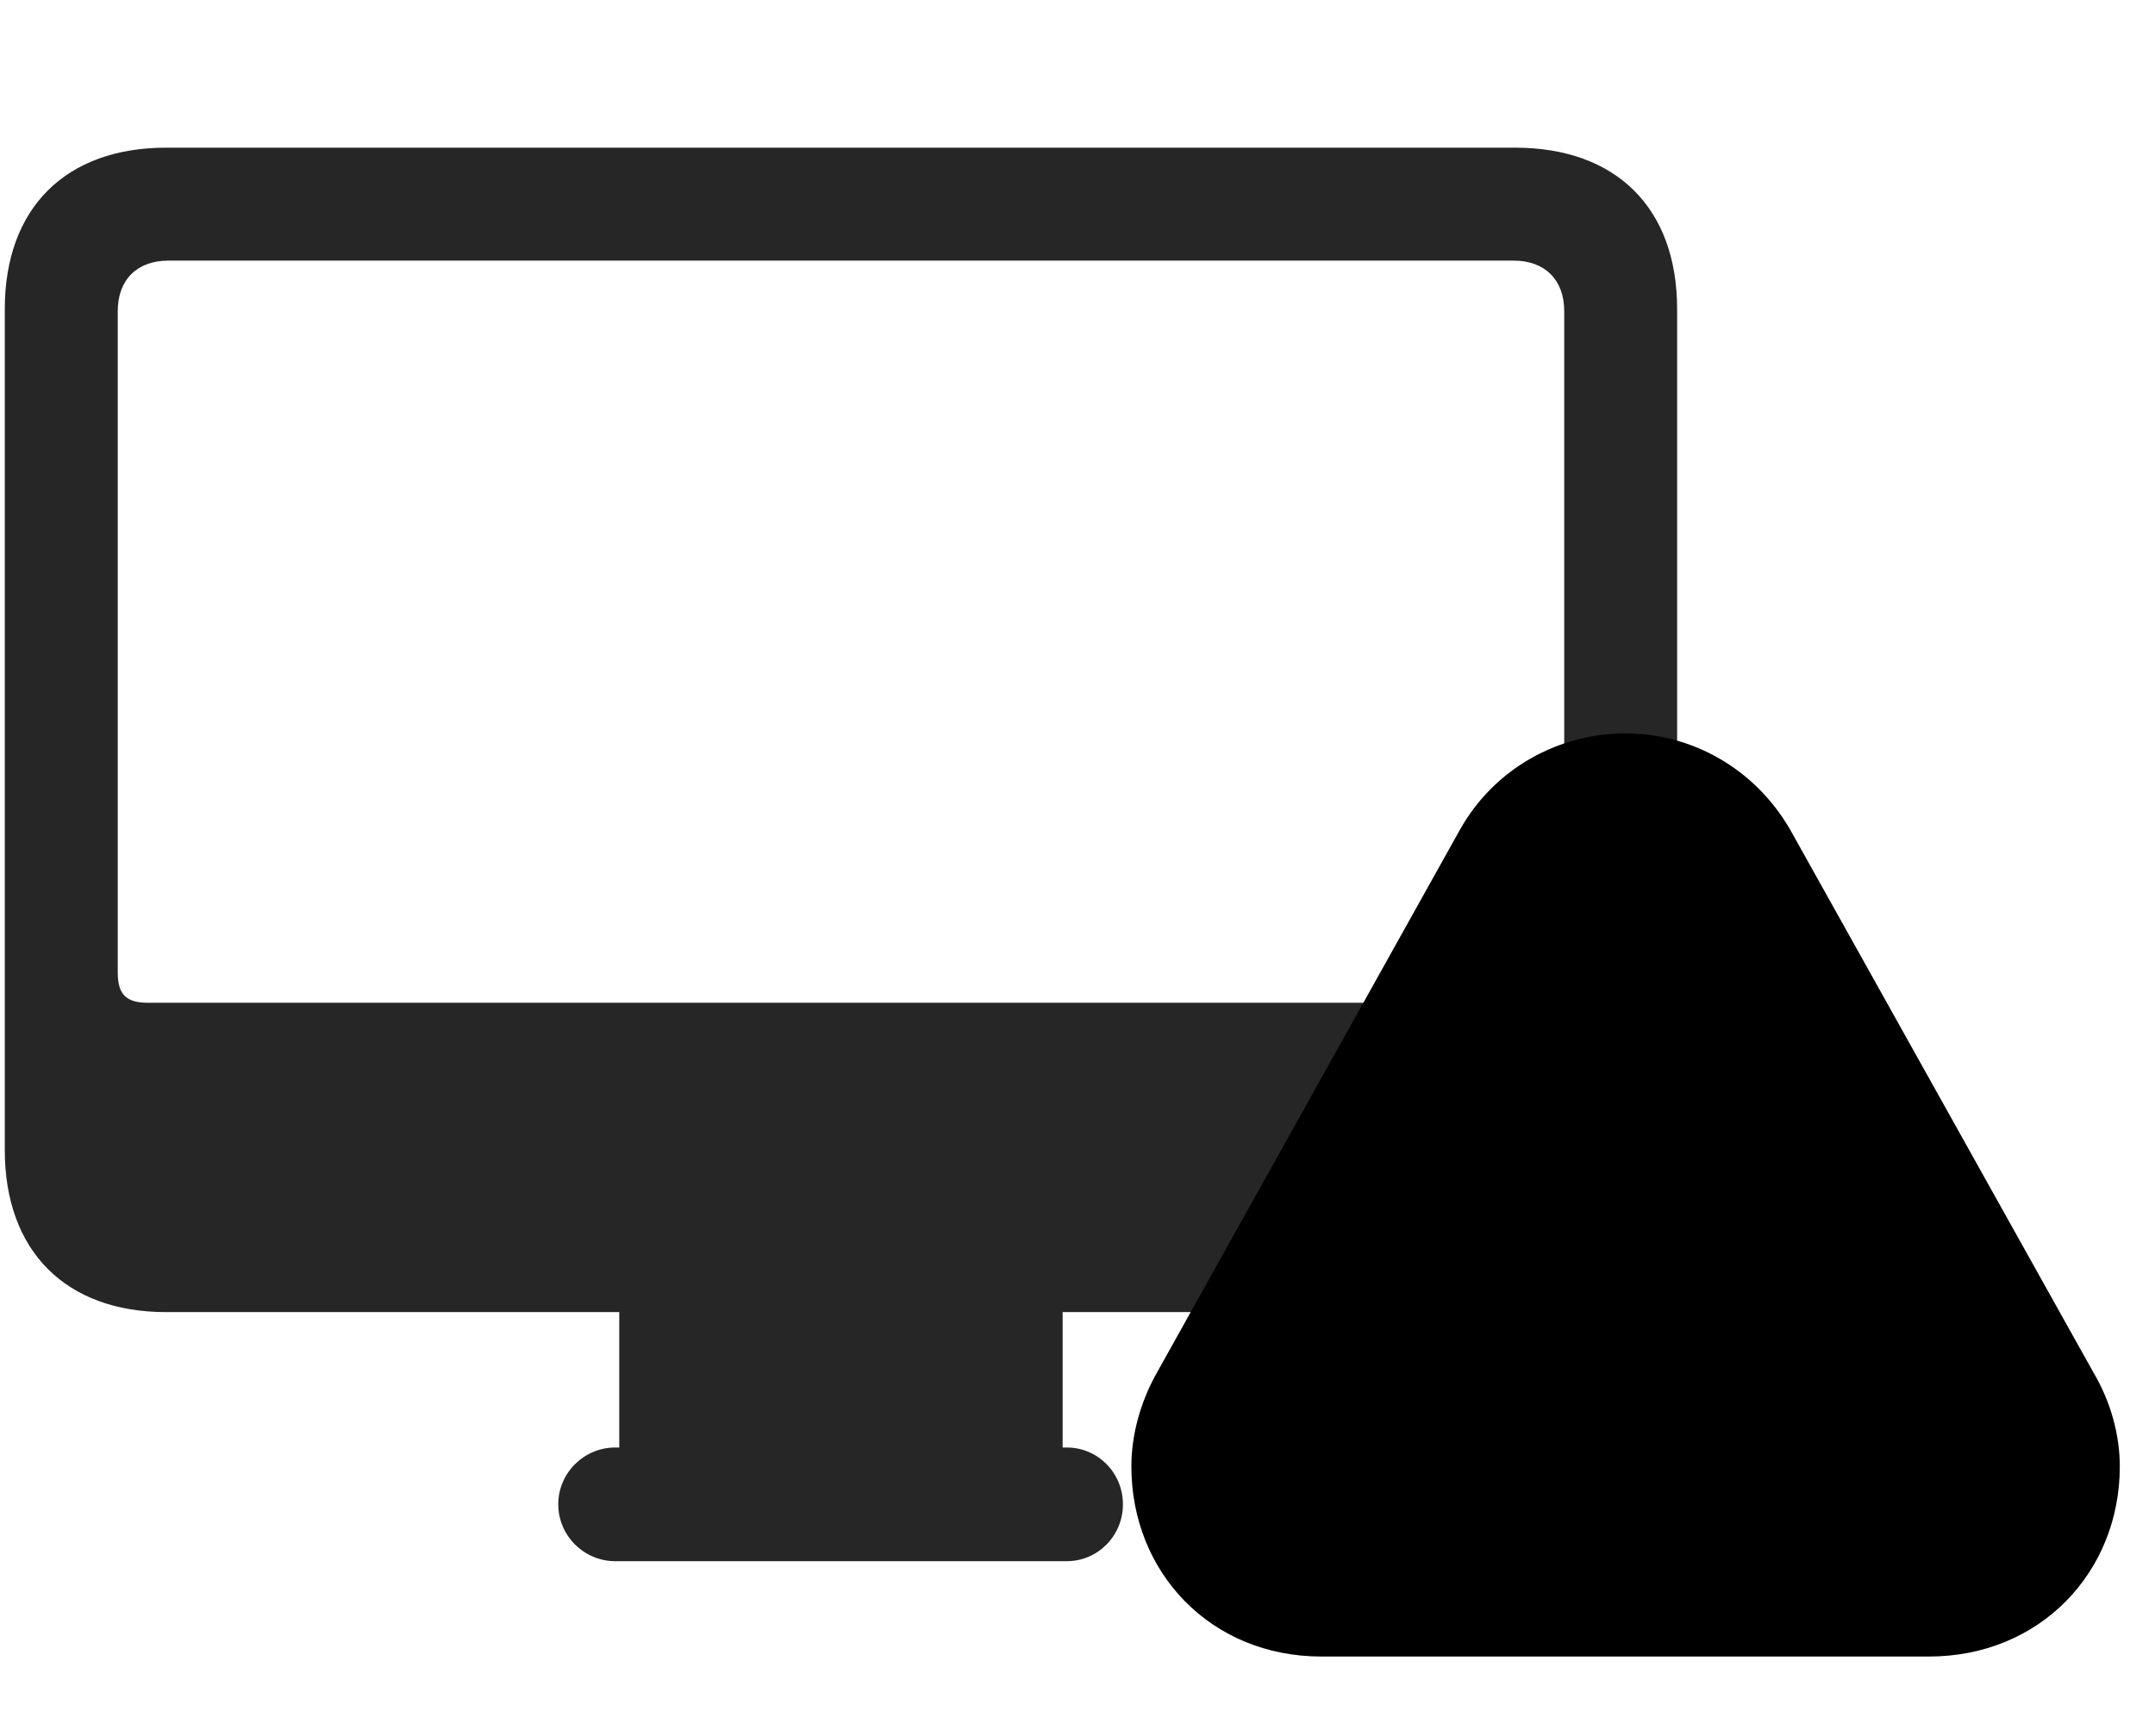 <svg width="36" height="29" viewBox="0 0 36 29" fill="currentColor" xmlns="http://www.w3.org/2000/svg">
<g clip-path="url(#clip0_2207_35388)">
<path d="M2.775 21.92H25.31C26.998 21.92 28.017 20.901 28.017 19.213V5.163C28.017 3.475 26.998 2.467 25.31 2.467H2.775C1.099 2.467 0.08 3.475 0.08 5.163V19.213C0.08 20.901 1.099 21.92 2.775 21.92ZM2.47 16.752C2.119 16.752 1.967 16.623 1.967 16.248V5.198C1.967 4.67 2.295 4.354 2.81 4.354H25.287C25.802 4.354 26.131 4.67 26.131 5.198V16.248C26.131 16.623 25.966 16.752 25.615 16.752H2.47ZM10.345 24.709H17.752V21.768H10.345V24.709ZM10.275 26.081H17.822C18.338 26.081 18.759 25.659 18.759 25.131C18.759 24.604 18.338 24.182 17.822 24.182H10.275C9.76 24.182 9.326 24.604 9.326 25.131C9.326 25.659 9.76 26.081 10.275 26.081Z" fill="currentColor" fill-opacity="0.85"/>
<path d="M22.076 27.674H32.224C34.076 27.674 35.412 26.268 35.412 24.498C35.412 23.971 35.26 23.42 34.978 22.94L29.904 13.858C29.306 12.827 28.252 12.252 27.15 12.252C26.037 12.252 24.959 12.838 24.384 13.87L19.322 22.94C19.052 23.42 18.9 23.971 18.9 24.498C18.9 26.268 20.224 27.674 22.076 27.674Z" fill="currentColor"/>
<path d="M22.076 26.081H32.224C33.197 26.081 33.806 25.389 33.806 24.498C33.806 24.241 33.736 23.971 33.595 23.725L28.509 14.655C28.205 14.116 27.677 13.846 27.15 13.846C26.623 13.846 26.084 14.116 25.791 14.655L20.716 23.725C20.564 23.971 20.494 24.241 20.494 24.498C20.494 25.389 21.103 26.081 22.076 26.081Z" fill="currentColor" fill-opacity="0.85"/>
<path d="M27.15 24.288C26.611 24.288 26.166 23.854 26.166 23.303C26.166 22.764 26.611 22.307 27.15 22.307C27.701 22.307 28.146 22.764 28.146 23.303C28.146 23.854 27.701 24.288 27.15 24.288ZM27.15 21.498C26.752 21.498 26.459 21.217 26.447 20.819L26.353 17.467C26.342 16.987 26.67 16.659 27.15 16.659C27.642 16.659 27.971 16.987 27.959 17.467L27.865 20.819C27.853 21.217 27.56 21.498 27.15 21.498Z" fill="currentColor"/>
</g>
<defs>
<clipPath id="clip0_2207_35388">
<rect width="35.332" height="27.621" fill="currentColor" transform="translate(0.08 0.053)"/>
</clipPath>
</defs>
</svg>
